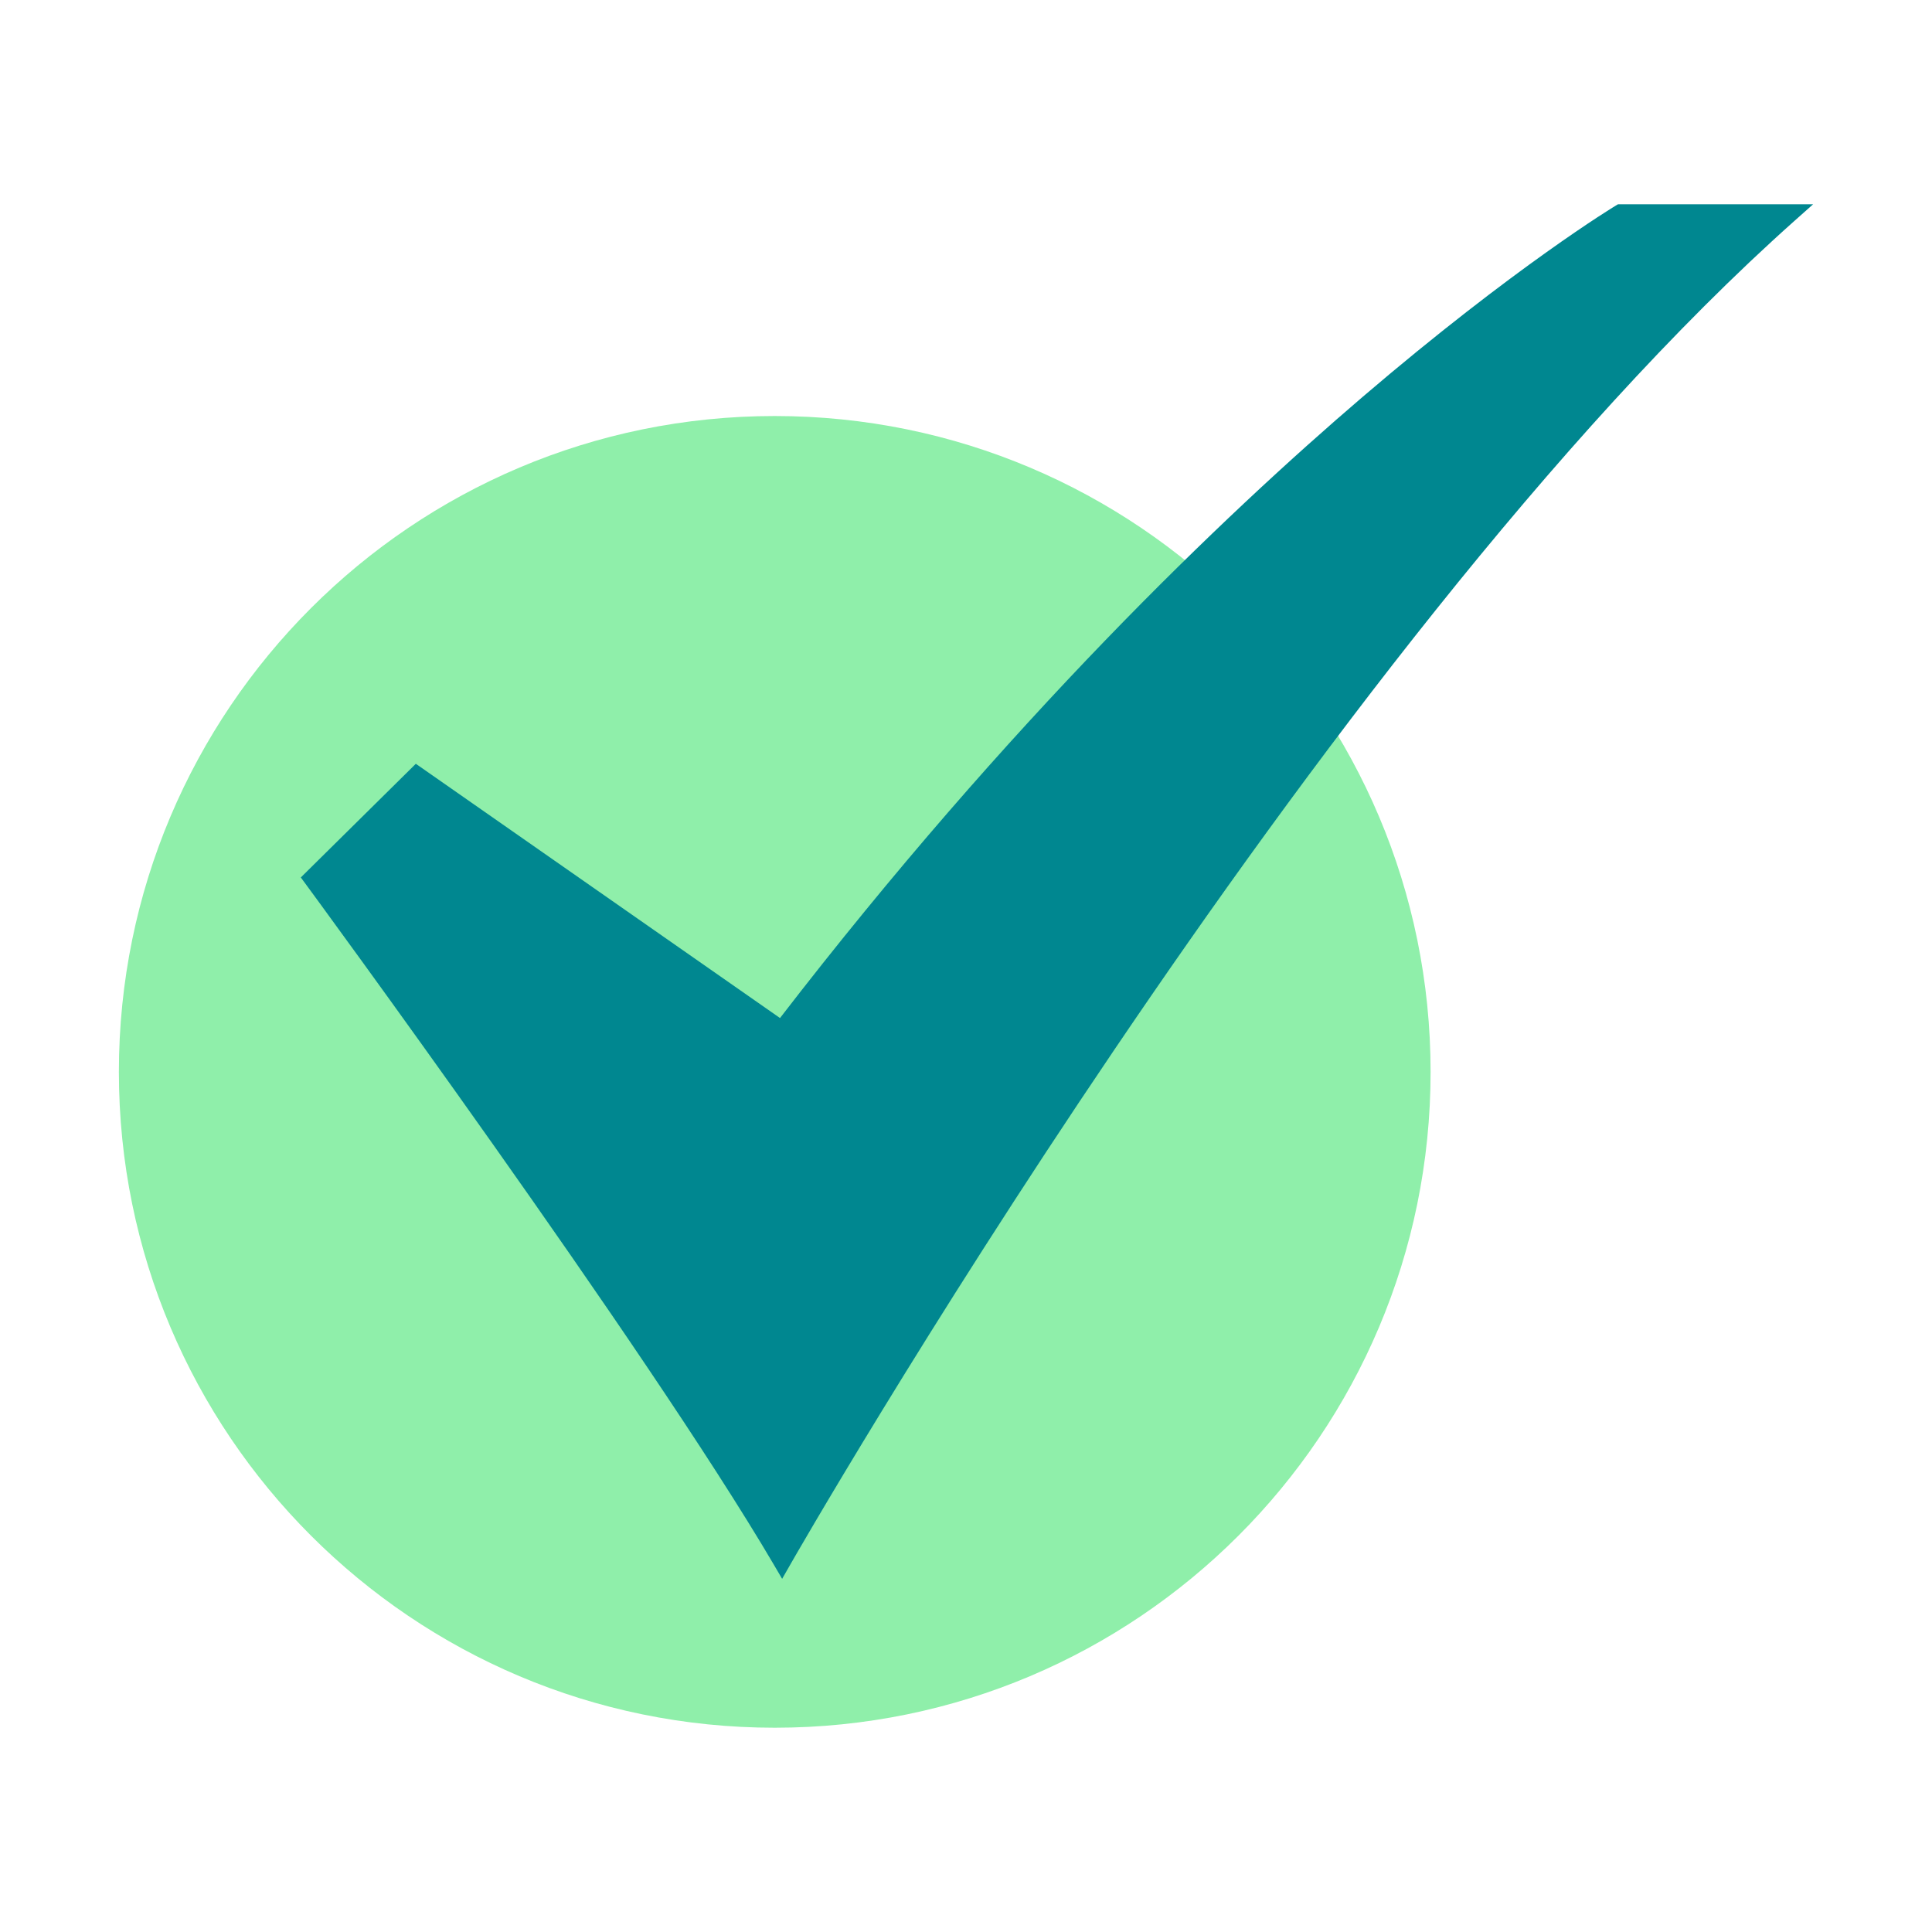 <svg width="30" height="30" viewBox="0 0 30 30" fill="none" xmlns="http://www.w3.org/2000/svg">
<path d="M12.03 26.828C17.654 26.828 22.214 22.269 22.214 16.644C22.214 11.02 17.654 6.46 12.03 6.46C6.406 6.46 1.846 11.02 1.846 16.644C1.846 22.269 6.406 26.828 12.03 26.828Z" fill="#8FEFAA"/>
<path d="M12.145 24.516L12.016 24.296C10.043 20.934 4.8 13.8 4.747 13.728L4.671 13.625L6.457 11.86L12.112 15.808C15.672 11.188 18.994 8.015 21.16 6.162C23.53 4.135 25.073 3.202 25.089 3.193L25.124 3.172H28.154L27.864 3.43C20.421 10.06 12.352 24.152 12.272 24.294L12.145 24.516Z" fill="#008790"/>
</svg>

